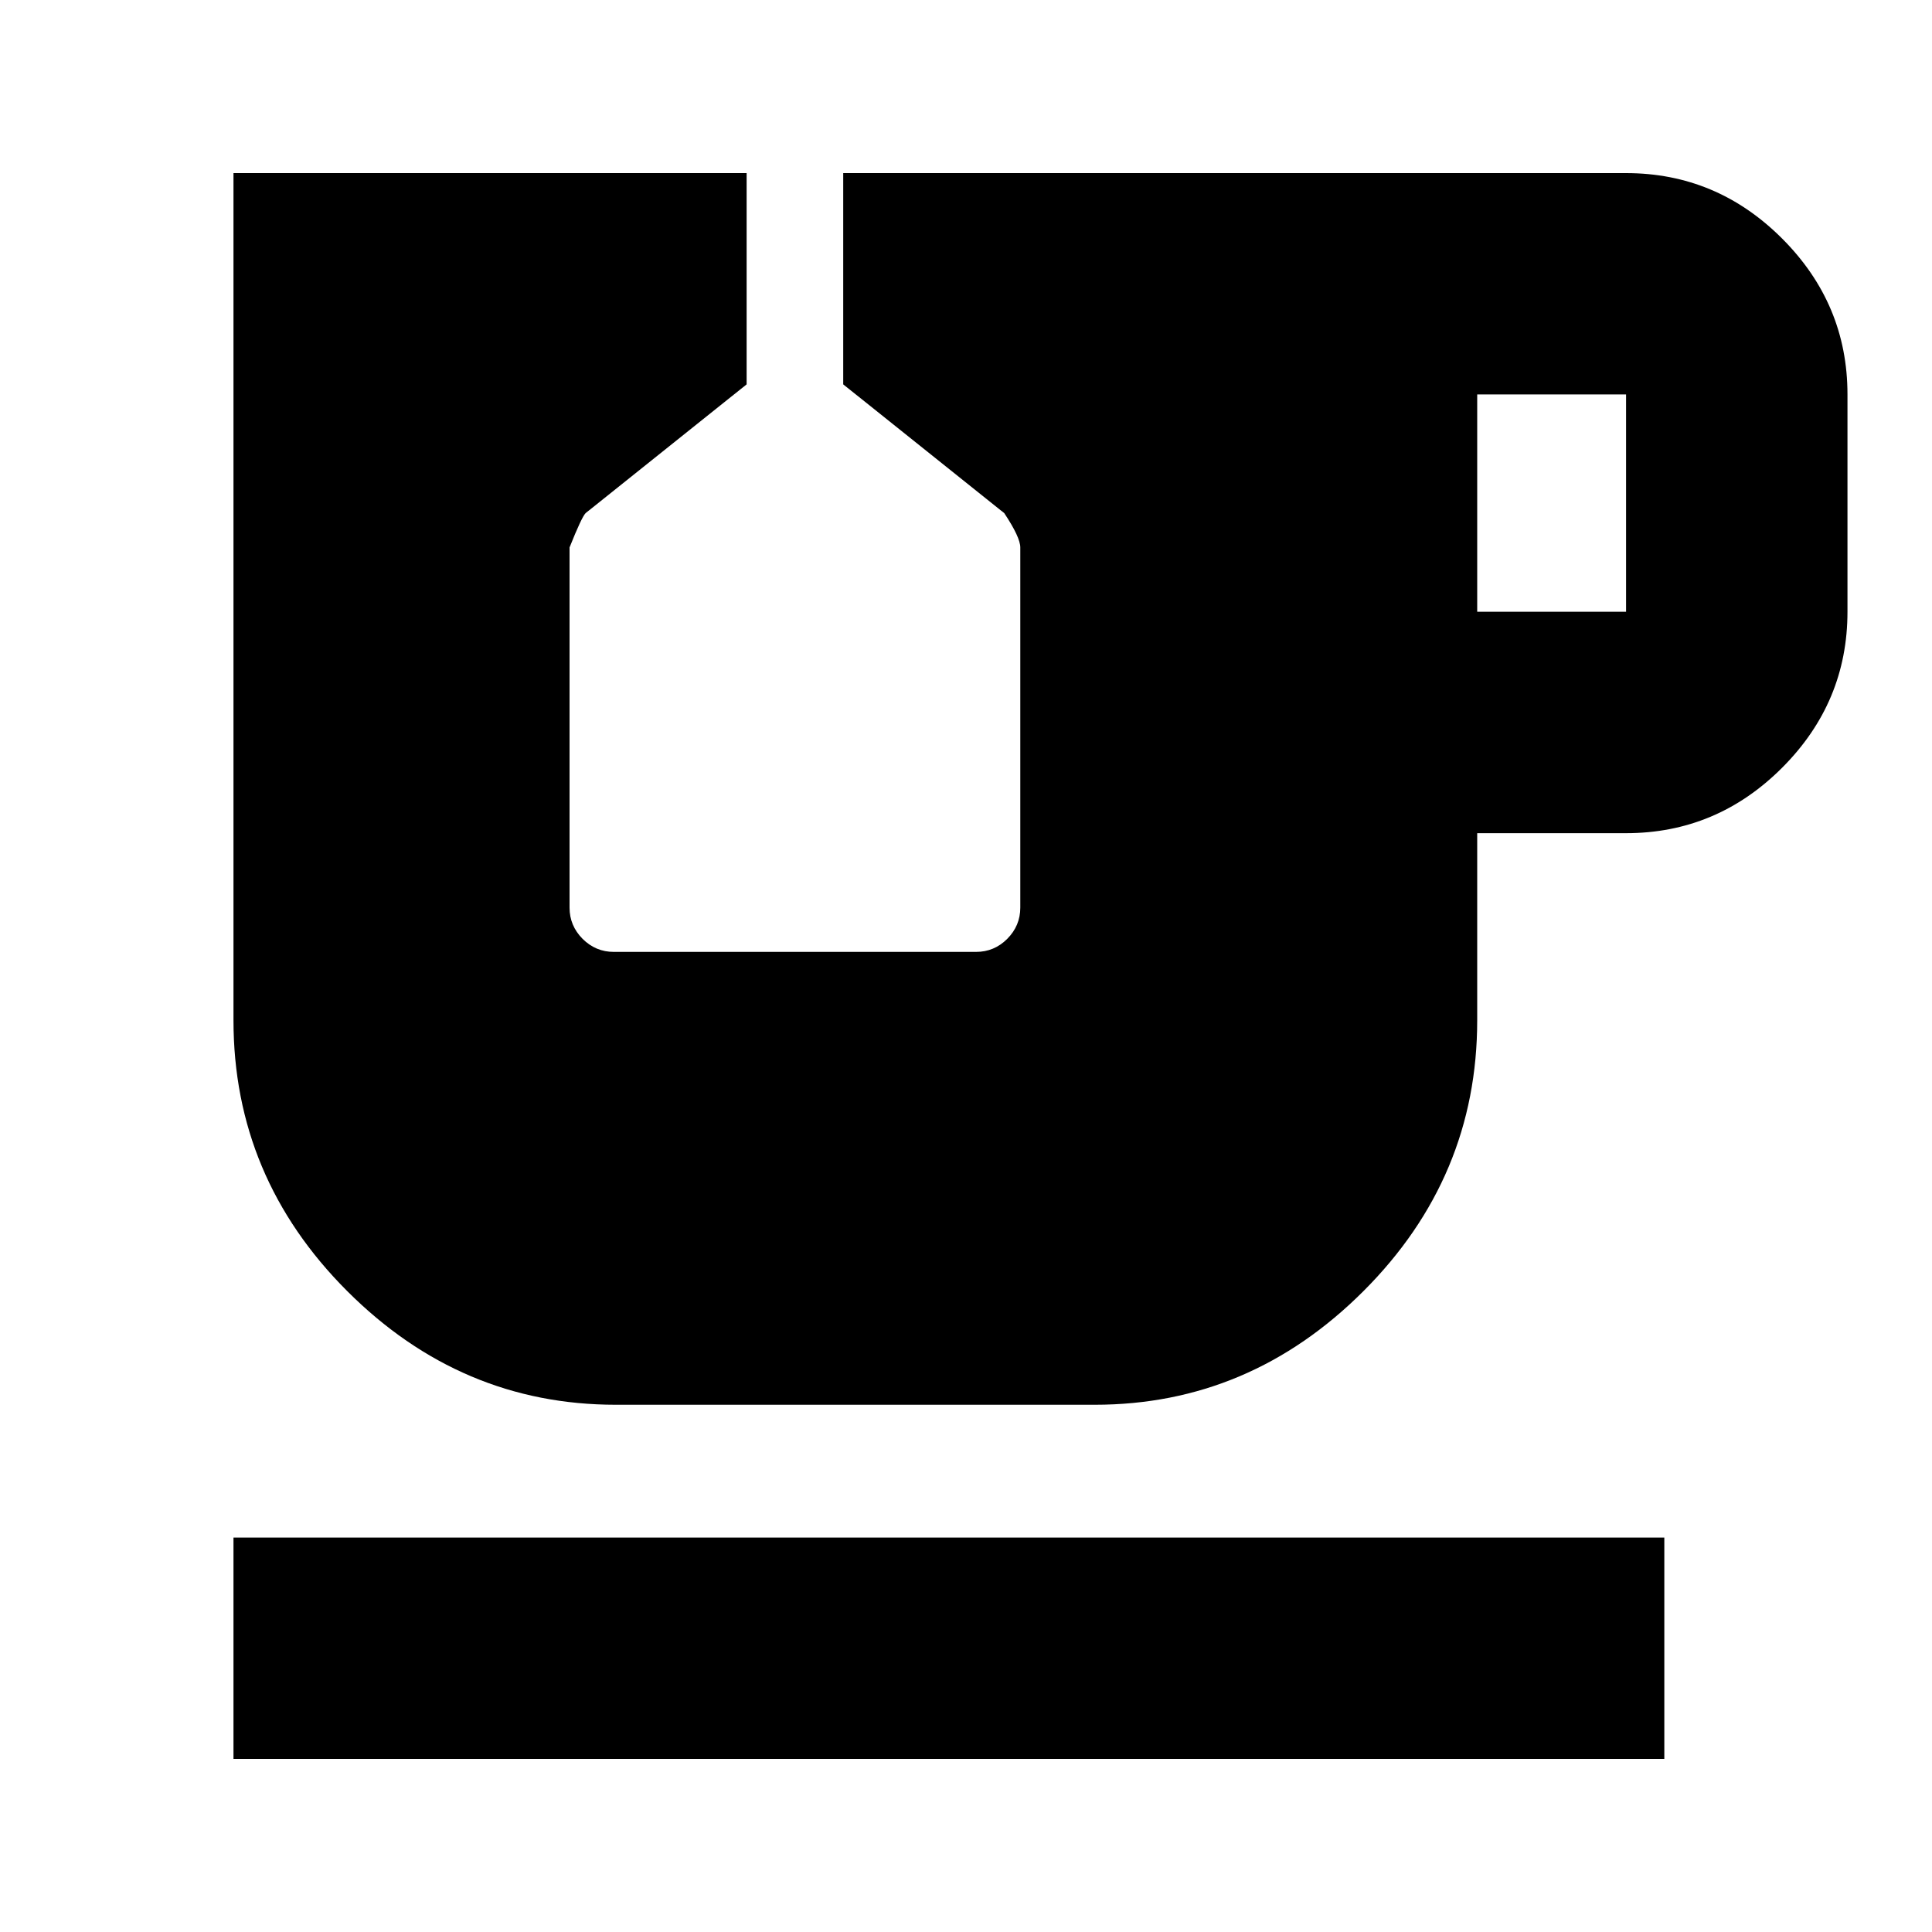 <svg xmlns="http://www.w3.org/2000/svg" height="20" width="20"><path d="M2.417 18.208V15.917H17.229V18.208ZM6.375 14.542Q4.771 14.542 3.594 13.365Q2.417 12.188 2.417 10.562V1.792H7.729V3.979L6.062 5.312Q6.021 5.354 5.896 5.667V9.396Q5.896 9.583 6.031 9.719Q6.167 9.854 6.354 9.854H10.104Q10.292 9.854 10.427 9.719Q10.562 9.583 10.562 9.396V5.667Q10.562 5.562 10.396 5.312L8.729 3.979V1.792H16.833Q17.771 1.792 18.448 2.469Q19.125 3.146 19.125 4.083V6.333Q19.125 7.271 18.448 7.948Q17.771 8.625 16.833 8.625H15.292V10.562Q15.292 12.188 14.115 13.365Q12.938 14.542 11.333 14.542ZM15.292 6.333H16.833Q16.833 6.333 16.833 6.333Q16.833 6.333 16.833 6.333V4.083Q16.833 4.083 16.833 4.083Q16.833 4.083 16.833 4.083H15.292Z"/></svg>